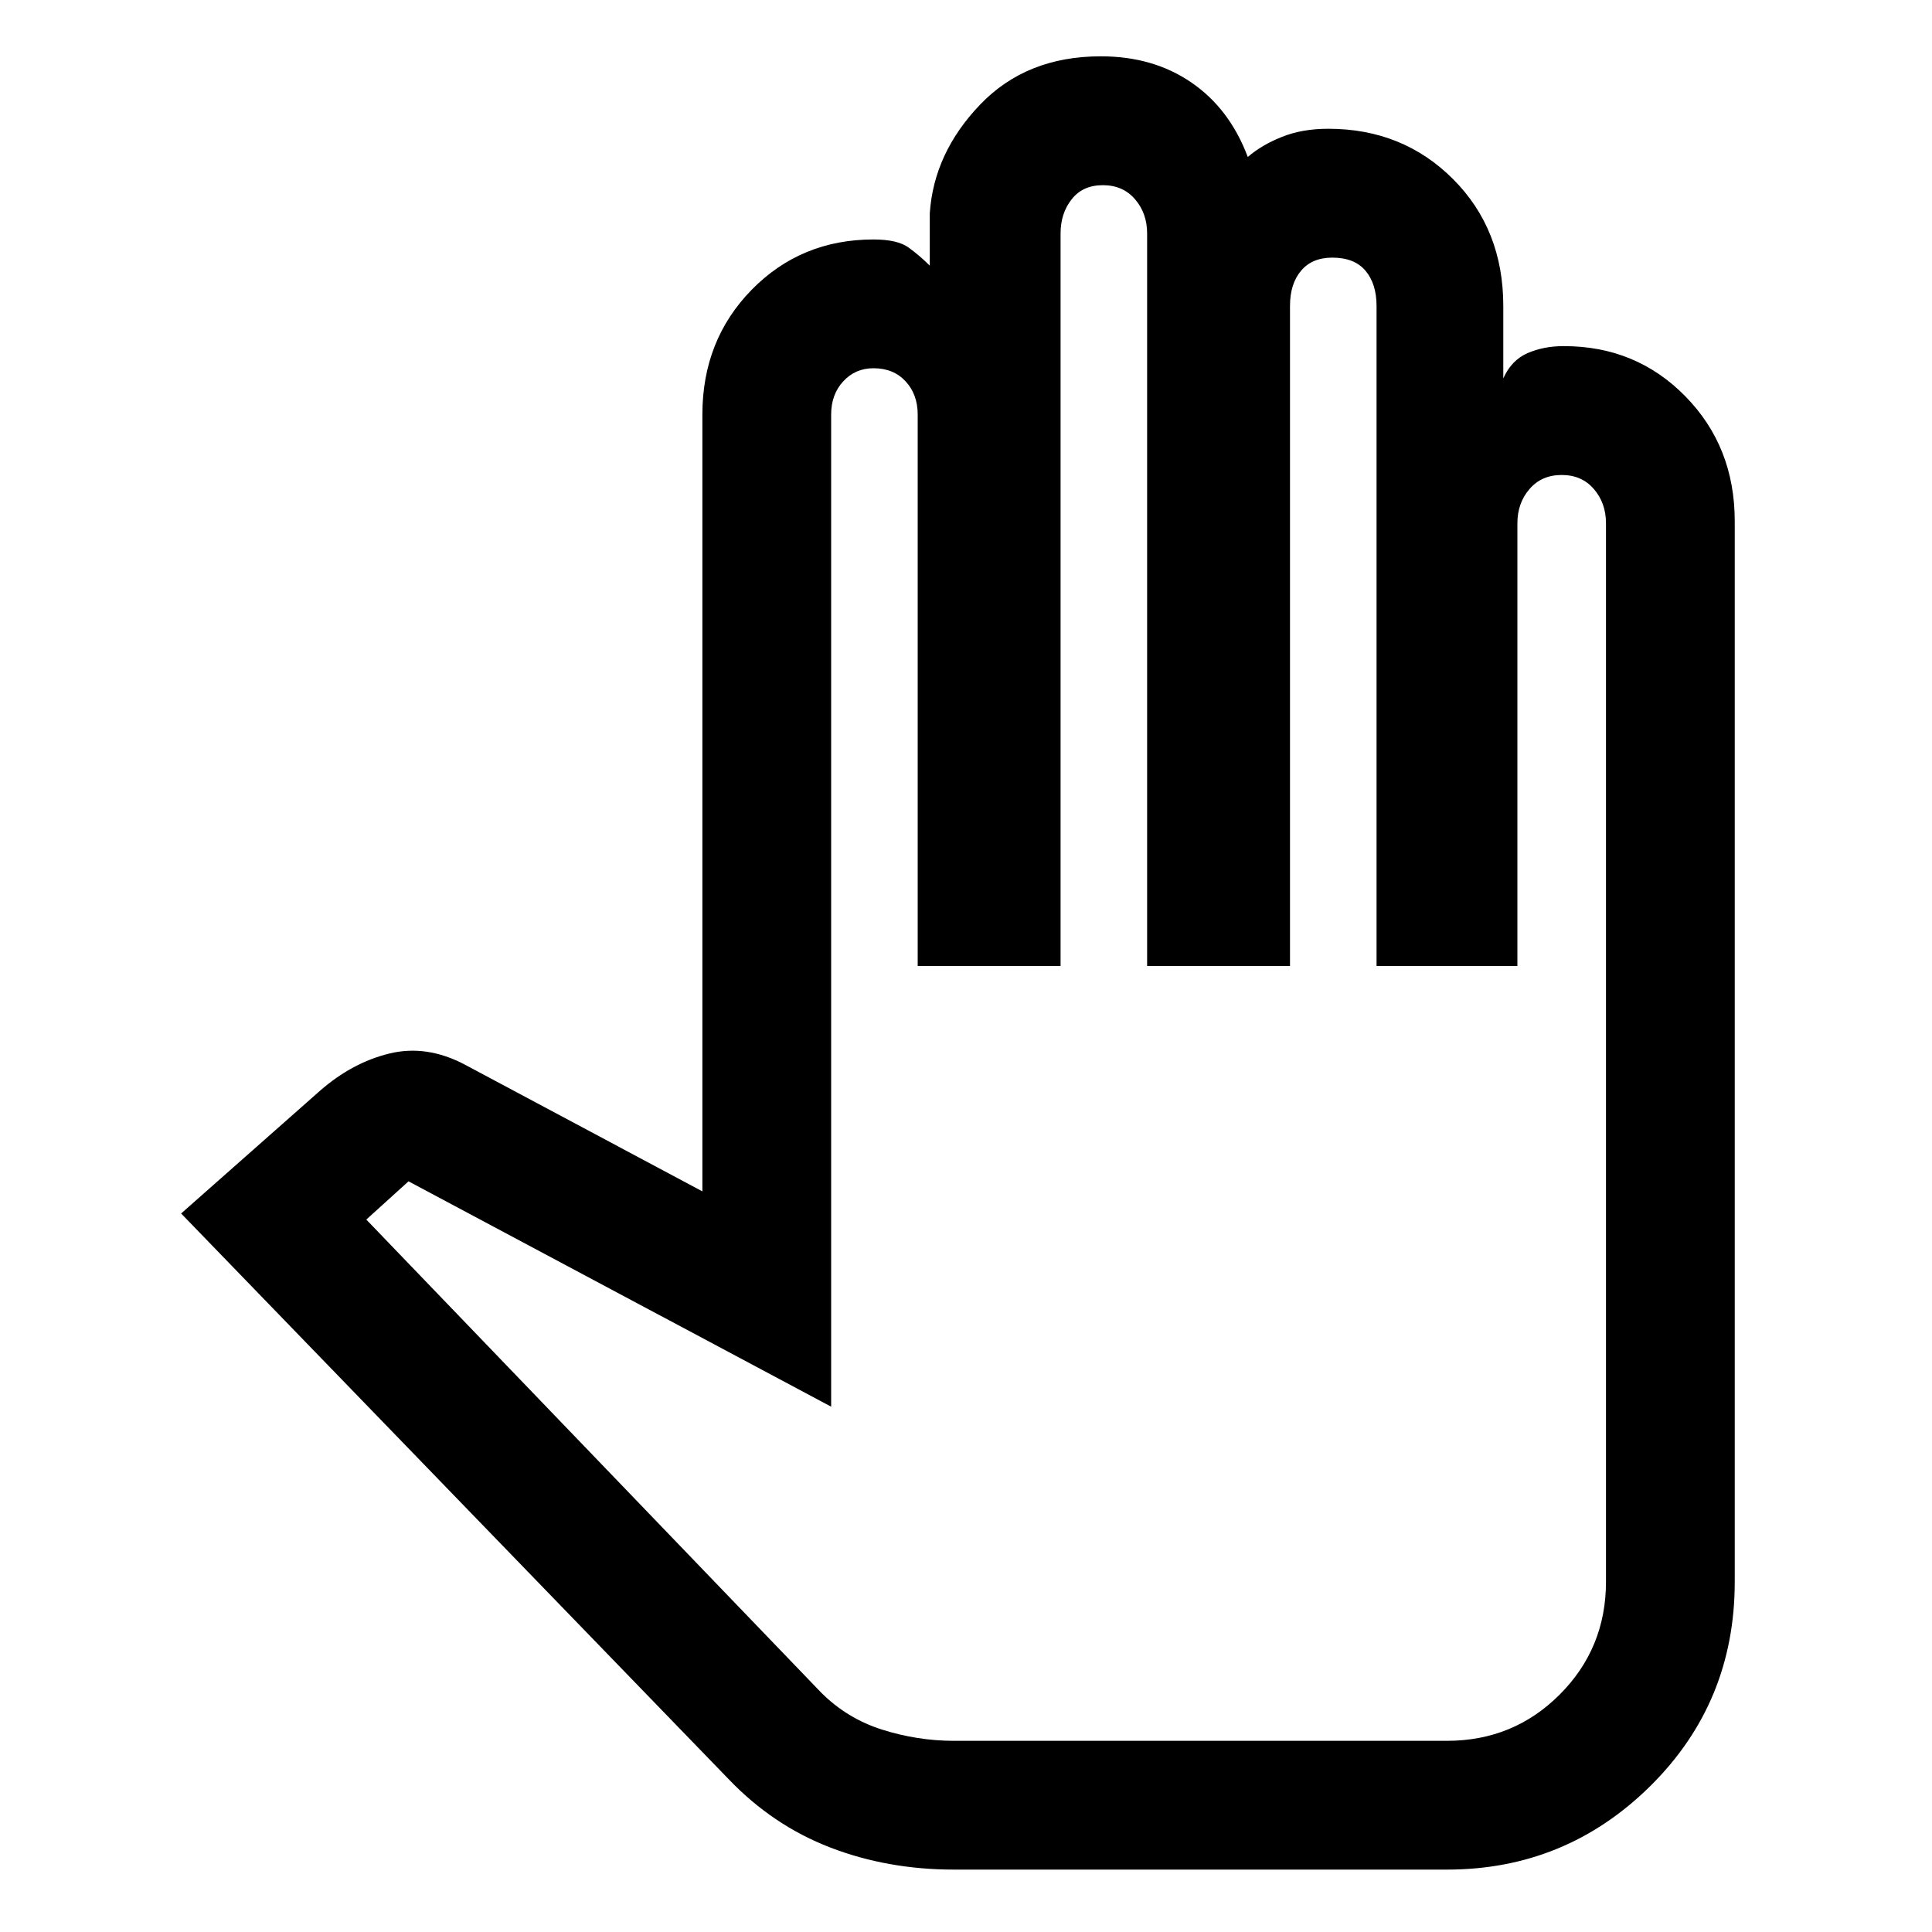<svg xmlns="http://www.w3.org/2000/svg" height="20" width="20"><path d="M9.875 19.354h5.104q1.229 0 2.104-.864.875-.865.875-2.115V5.396q0-.771-.51-1.292t-1.26-.521q-.209 0-.376.073-.166.073-.25.261v-.75q0-.792-.52-1.313-.521-.521-1.292-.521-.271 0-.479.084-.209.083-.354.208-.188-.5-.584-.771-.395-.271-.937-.271-.771 0-1.25.5t-.521 1.125v.542q-.104-.104-.219-.187-.114-.084-.364-.084-.75 0-1.261.521-.51.521-.51 1.292v8.041l-2.459-1.312q-.395-.209-.781-.115-.385.094-.719.386l-1.437 1.27 5.667 5.855q.458.479 1.052.708.594.229 1.281.229Zm0-1.333q-.375 0-.74-.115-.364-.114-.635-.385l-4.708-4.896.437-.396 4.375 2.333V4.292q0-.209.125-.344.125-.136.313-.136.208 0 .333.136.125.135.125.344V10h1.479V2.417q0-.209.115-.354.114-.146.323-.146.208 0 .333.146.125.145.125.354V10h1.479V3.167q0-.229.115-.365.114-.135.323-.135.229 0 .343.135.115.136.115.365V10h1.458V5.417q0-.209.125-.354.125-.146.334-.146.208 0 .333.146.125.145.125.354v10.958q0 .687-.479 1.167-.479.479-1.167.479h-2.562Z"/></svg>